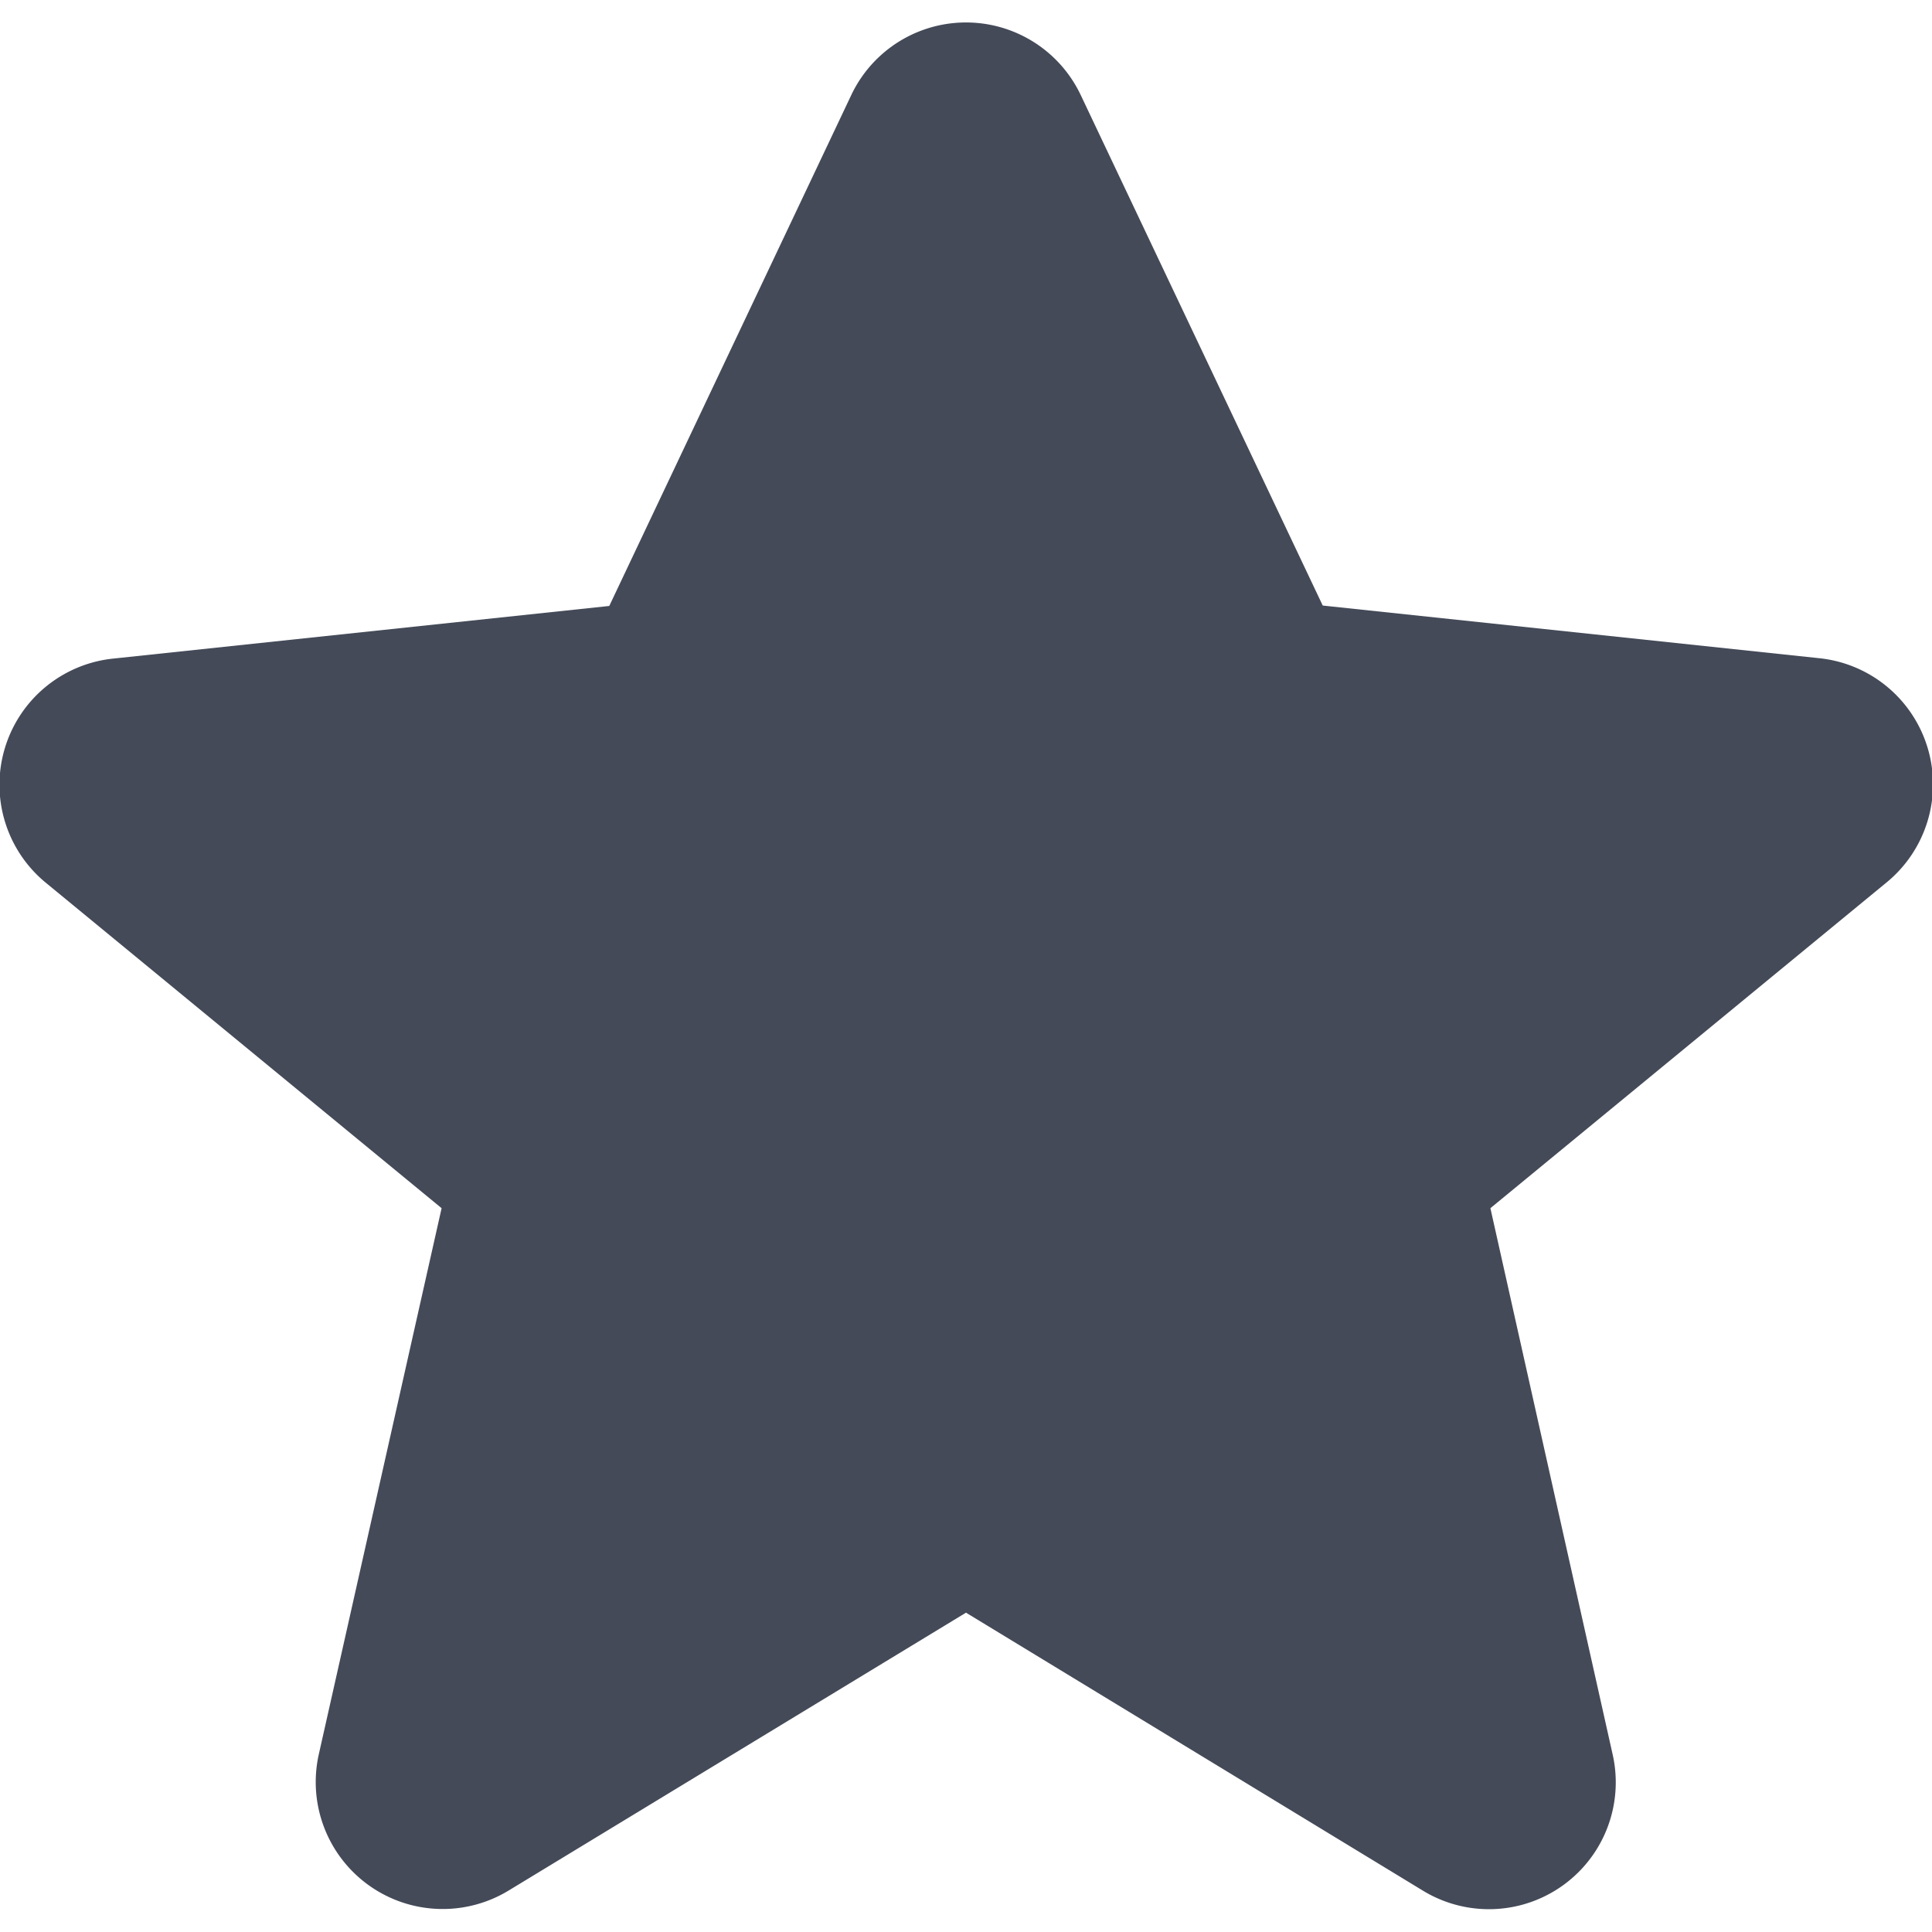 <svg id="BeBold" xmlns="http://www.w3.org/2000/svg" viewBox="0 0 14 14"><defs><style>.cls-1{fill:#444a58;}</style></defs><path id="Rate-Full" class="cls-1" d="M7.831.688l1.754,3.7,3.592.381A.919.919,0,0,1,13.664,6.4L10.8,8.755l.886,3.959a.919.919,0,0,1-1.374.987L7,11.686,3.685,13.7a.92.92,0,0,1-1.375-.987L3.2,8.755.336,6.4A.919.919,0,0,1,.824,4.772l3.591-.381L6.169.688A.92.92,0,0,1,7.831.688Z"/></svg>